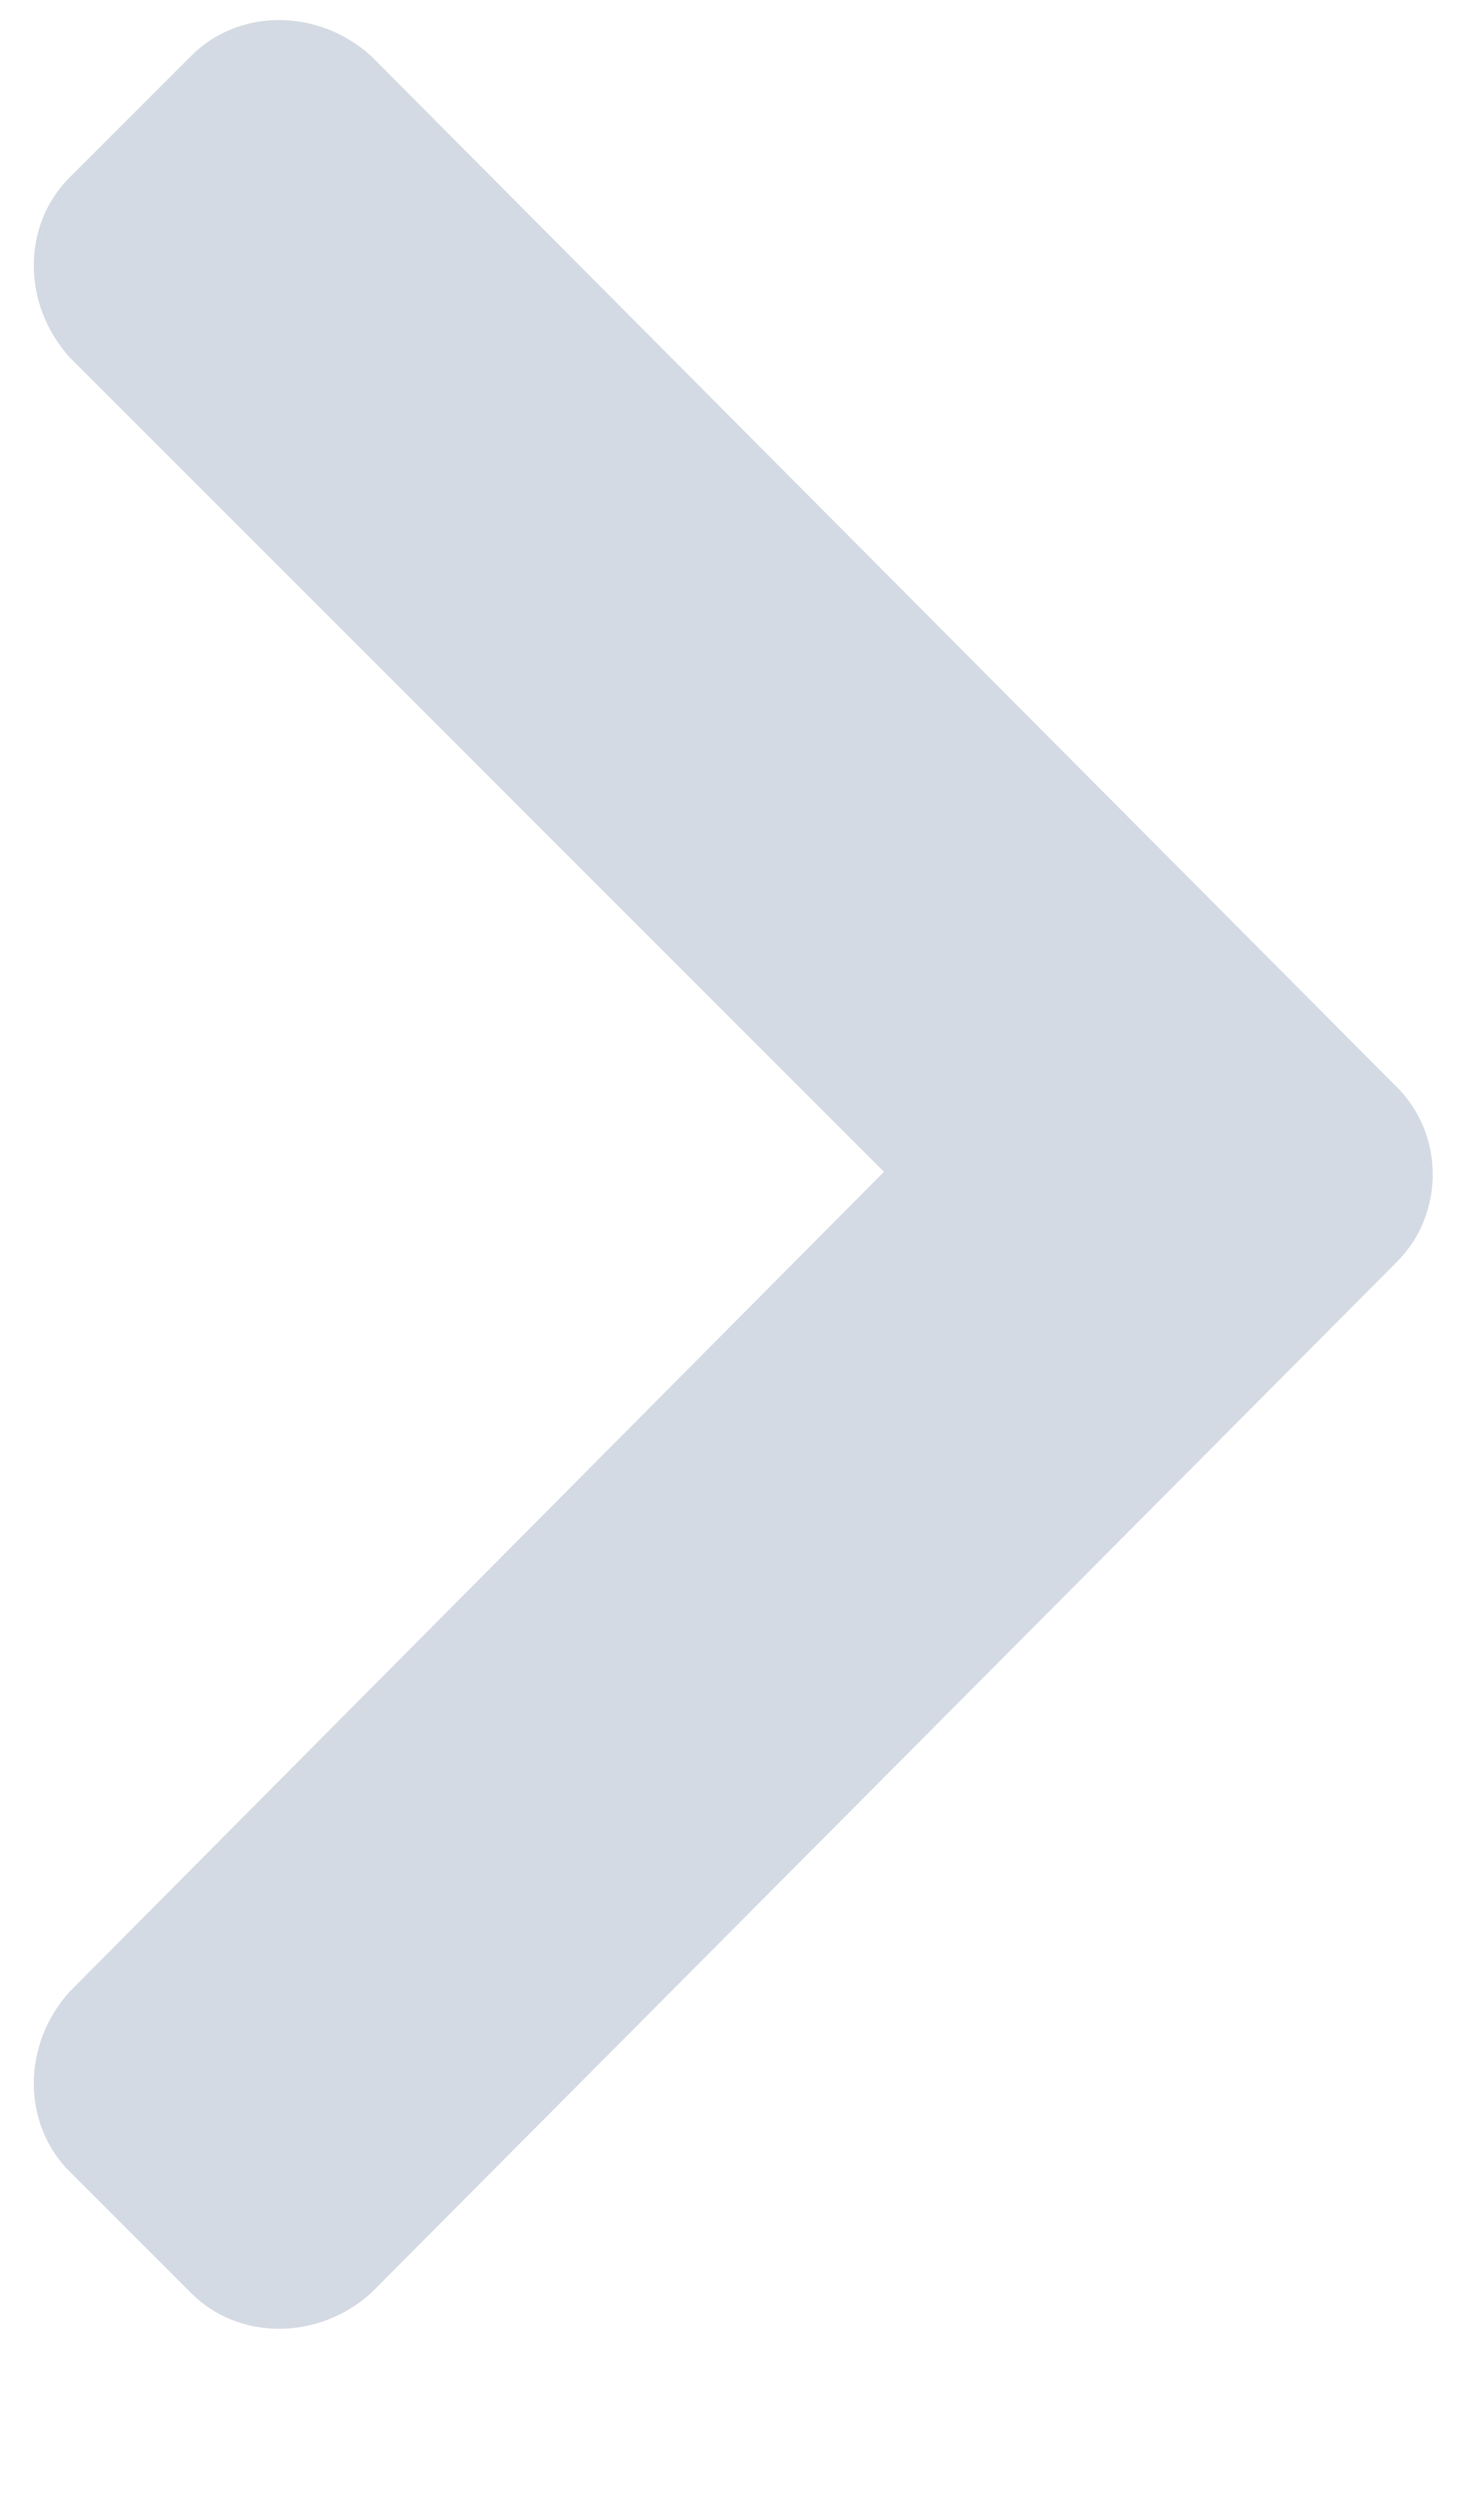 <svg width="7" height="12" viewBox="0 0 7 12" fill="none" xmlns="http://www.w3.org/2000/svg">
<path d="M6.707 6.057L1.781 11.008C1.527 11.236 1.146 11.236 0.918 11.008L0.334 10.424C0.105 10.195 0.105 9.814 0.334 9.561L4.244 5.625L0.334 1.715C0.105 1.461 0.105 1.08 0.334 0.852L0.918 0.268C1.146 0.039 1.527 0.039 1.781 0.268L6.707 5.219C6.936 5.447 6.936 5.828 6.707 6.057Z" fill="#D4DAE3"/>
</svg>
